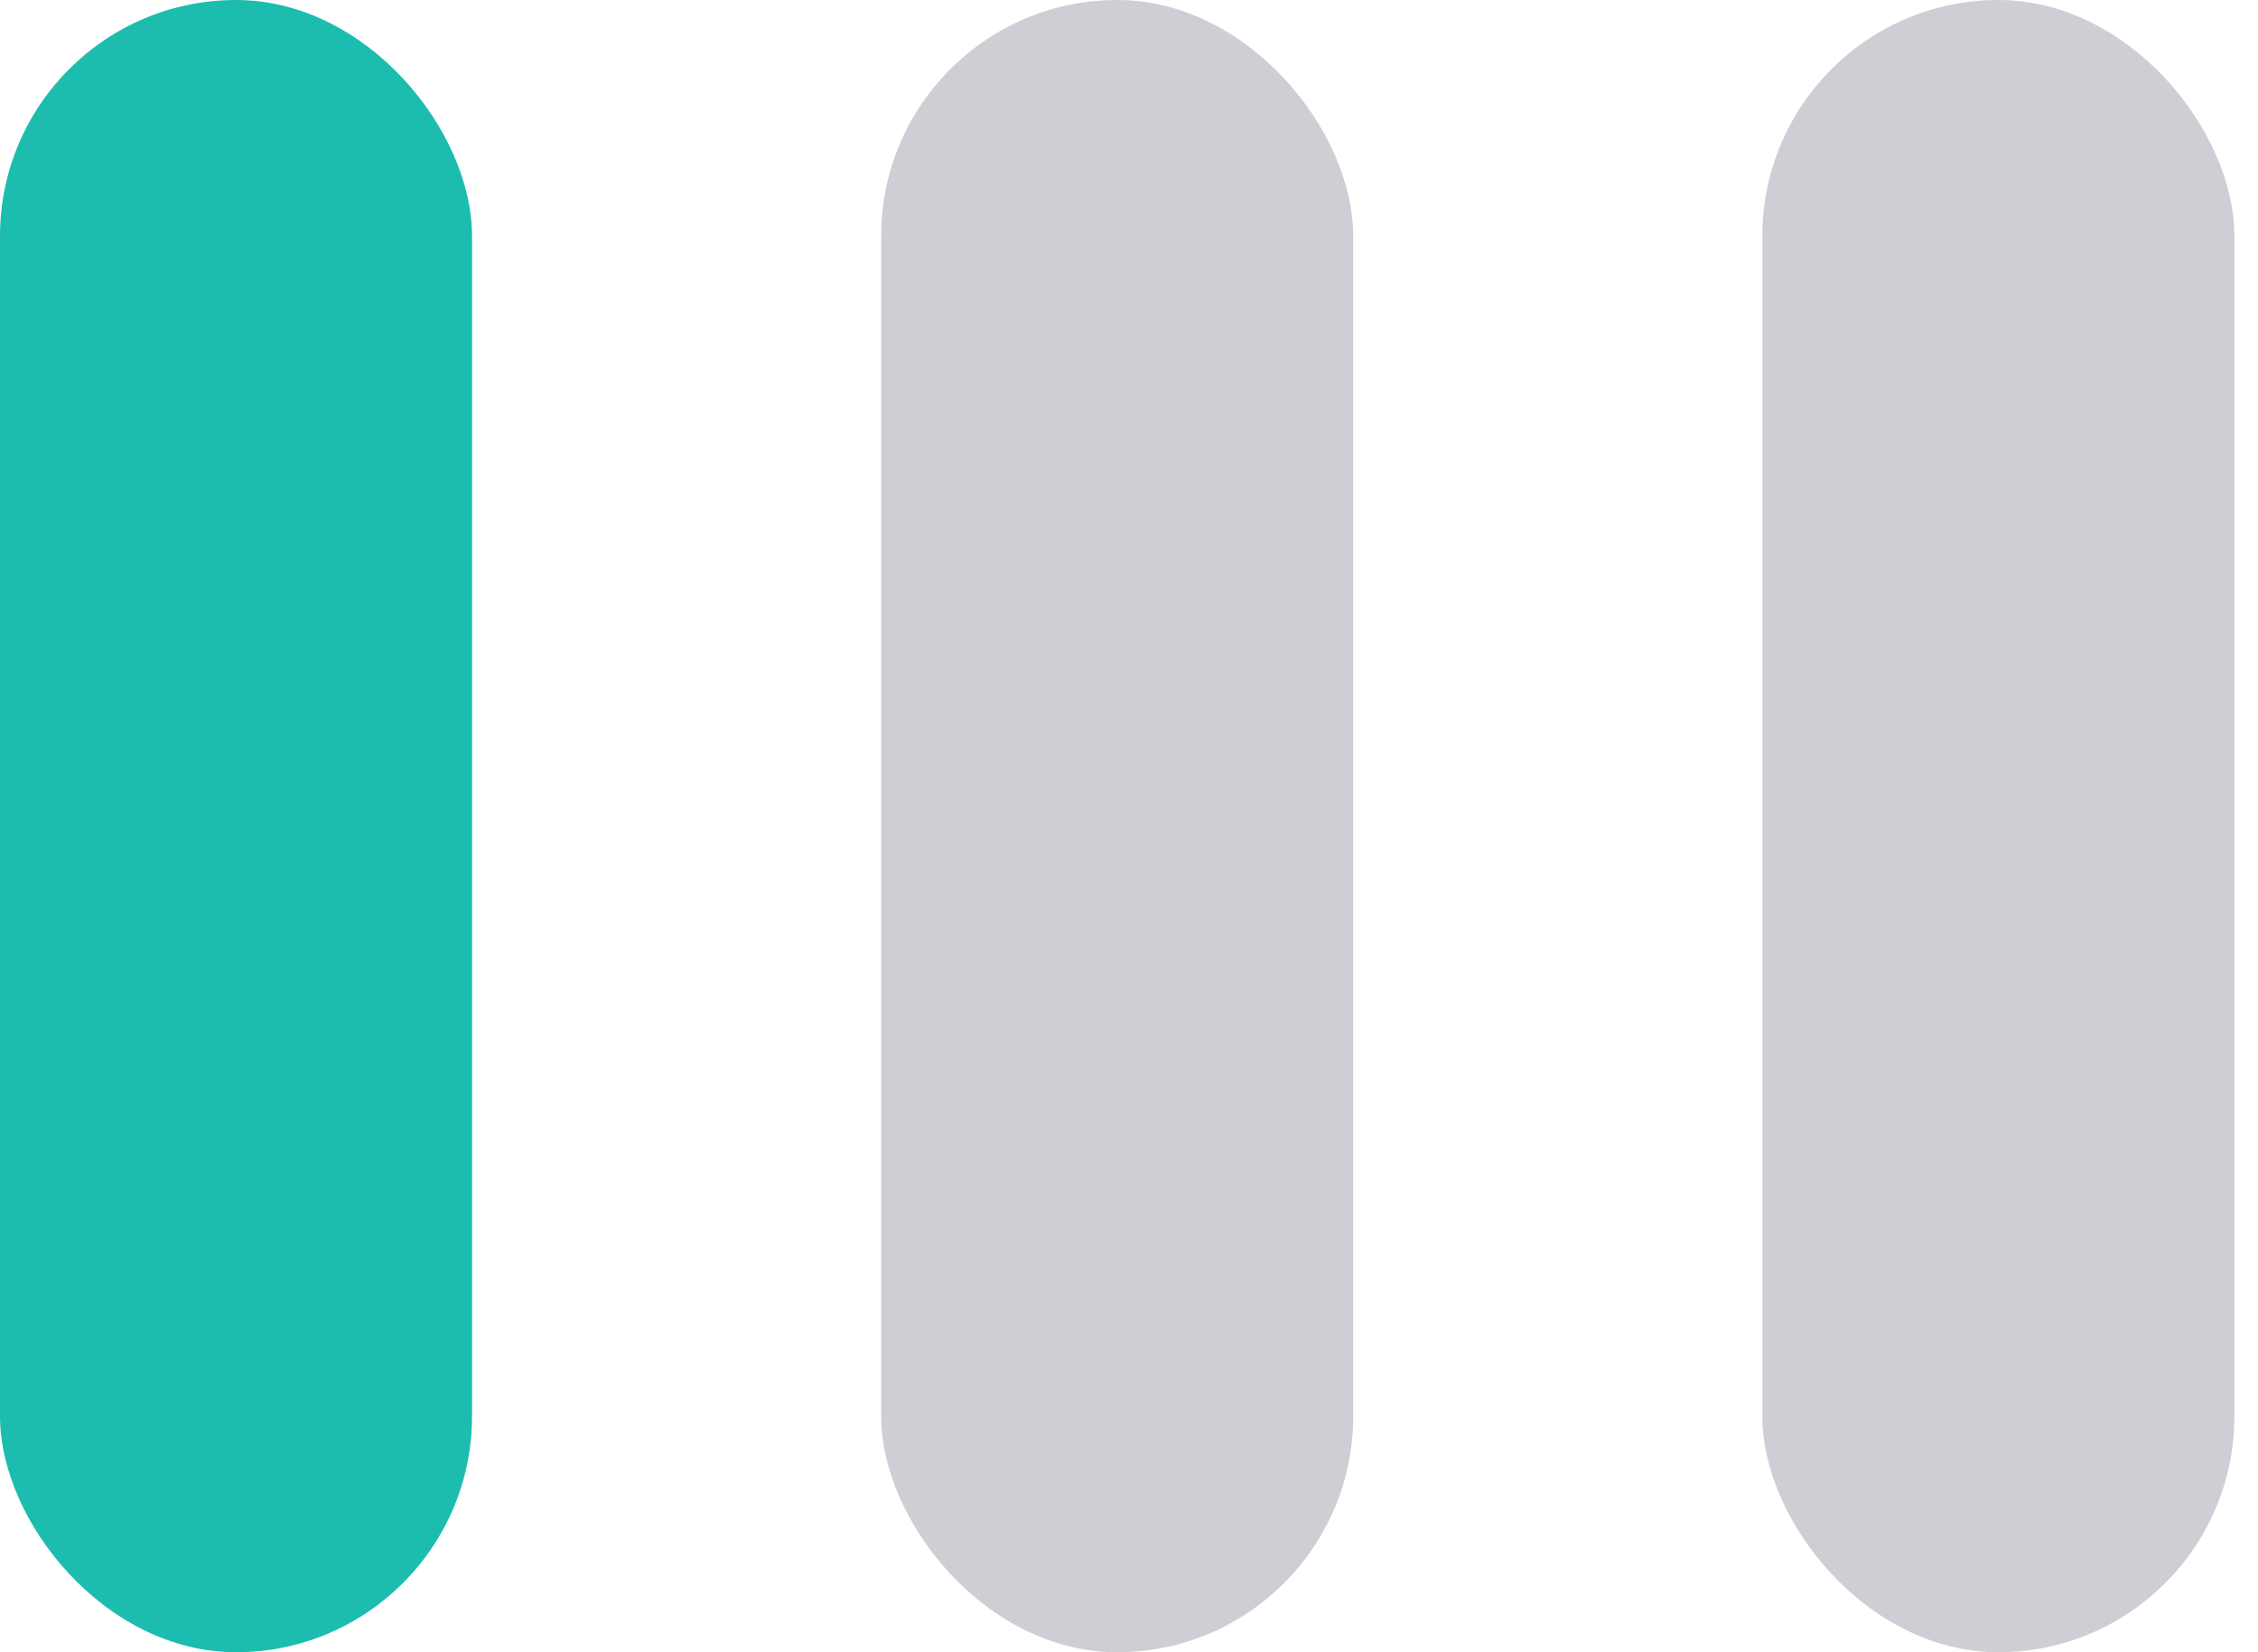 <?xml version="1.0" encoding="UTF-8"?>
<svg width="41px" height="30px" viewBox="0 0 41 30" version="1.1" xmlns="http://www.w3.org/2000/svg" xmlns:xlink="http://www.w3.org/1999/xlink">
    <!-- Generator: Sketch 52.6 (67491) - http://www.bohemiancoding.com/sketch -->
    <title>hcs-icon-beginner</title>
    <desc>Created with Sketch.</desc>
    <g id="Page-1" stroke="none" stroke-width="1" fill="none" fill-rule="evenodd">
        <g id="hcs-icon-beginner">
            <rect id="Rectangle" fill="#FFFFFF" x="0" y="0" width="41" height="30"></rect>
            <rect id="Rectangle-Copy-36" fill="#1CBDAF" x="0" y="0" width="8.571" height="30" rx="4.286"></rect>
            <rect id="Rectangle-Copy-35" fill="#CECED5" x="16" y="0" width="8.571" height="30" rx="4.286"></rect>
            <rect id="Rectangle-Copy-35-Copy" fill="#CECED5" x="32" y="0" width="8.571" height="30" rx="4.286"></rect>
        </g>
    </g>
</svg>
